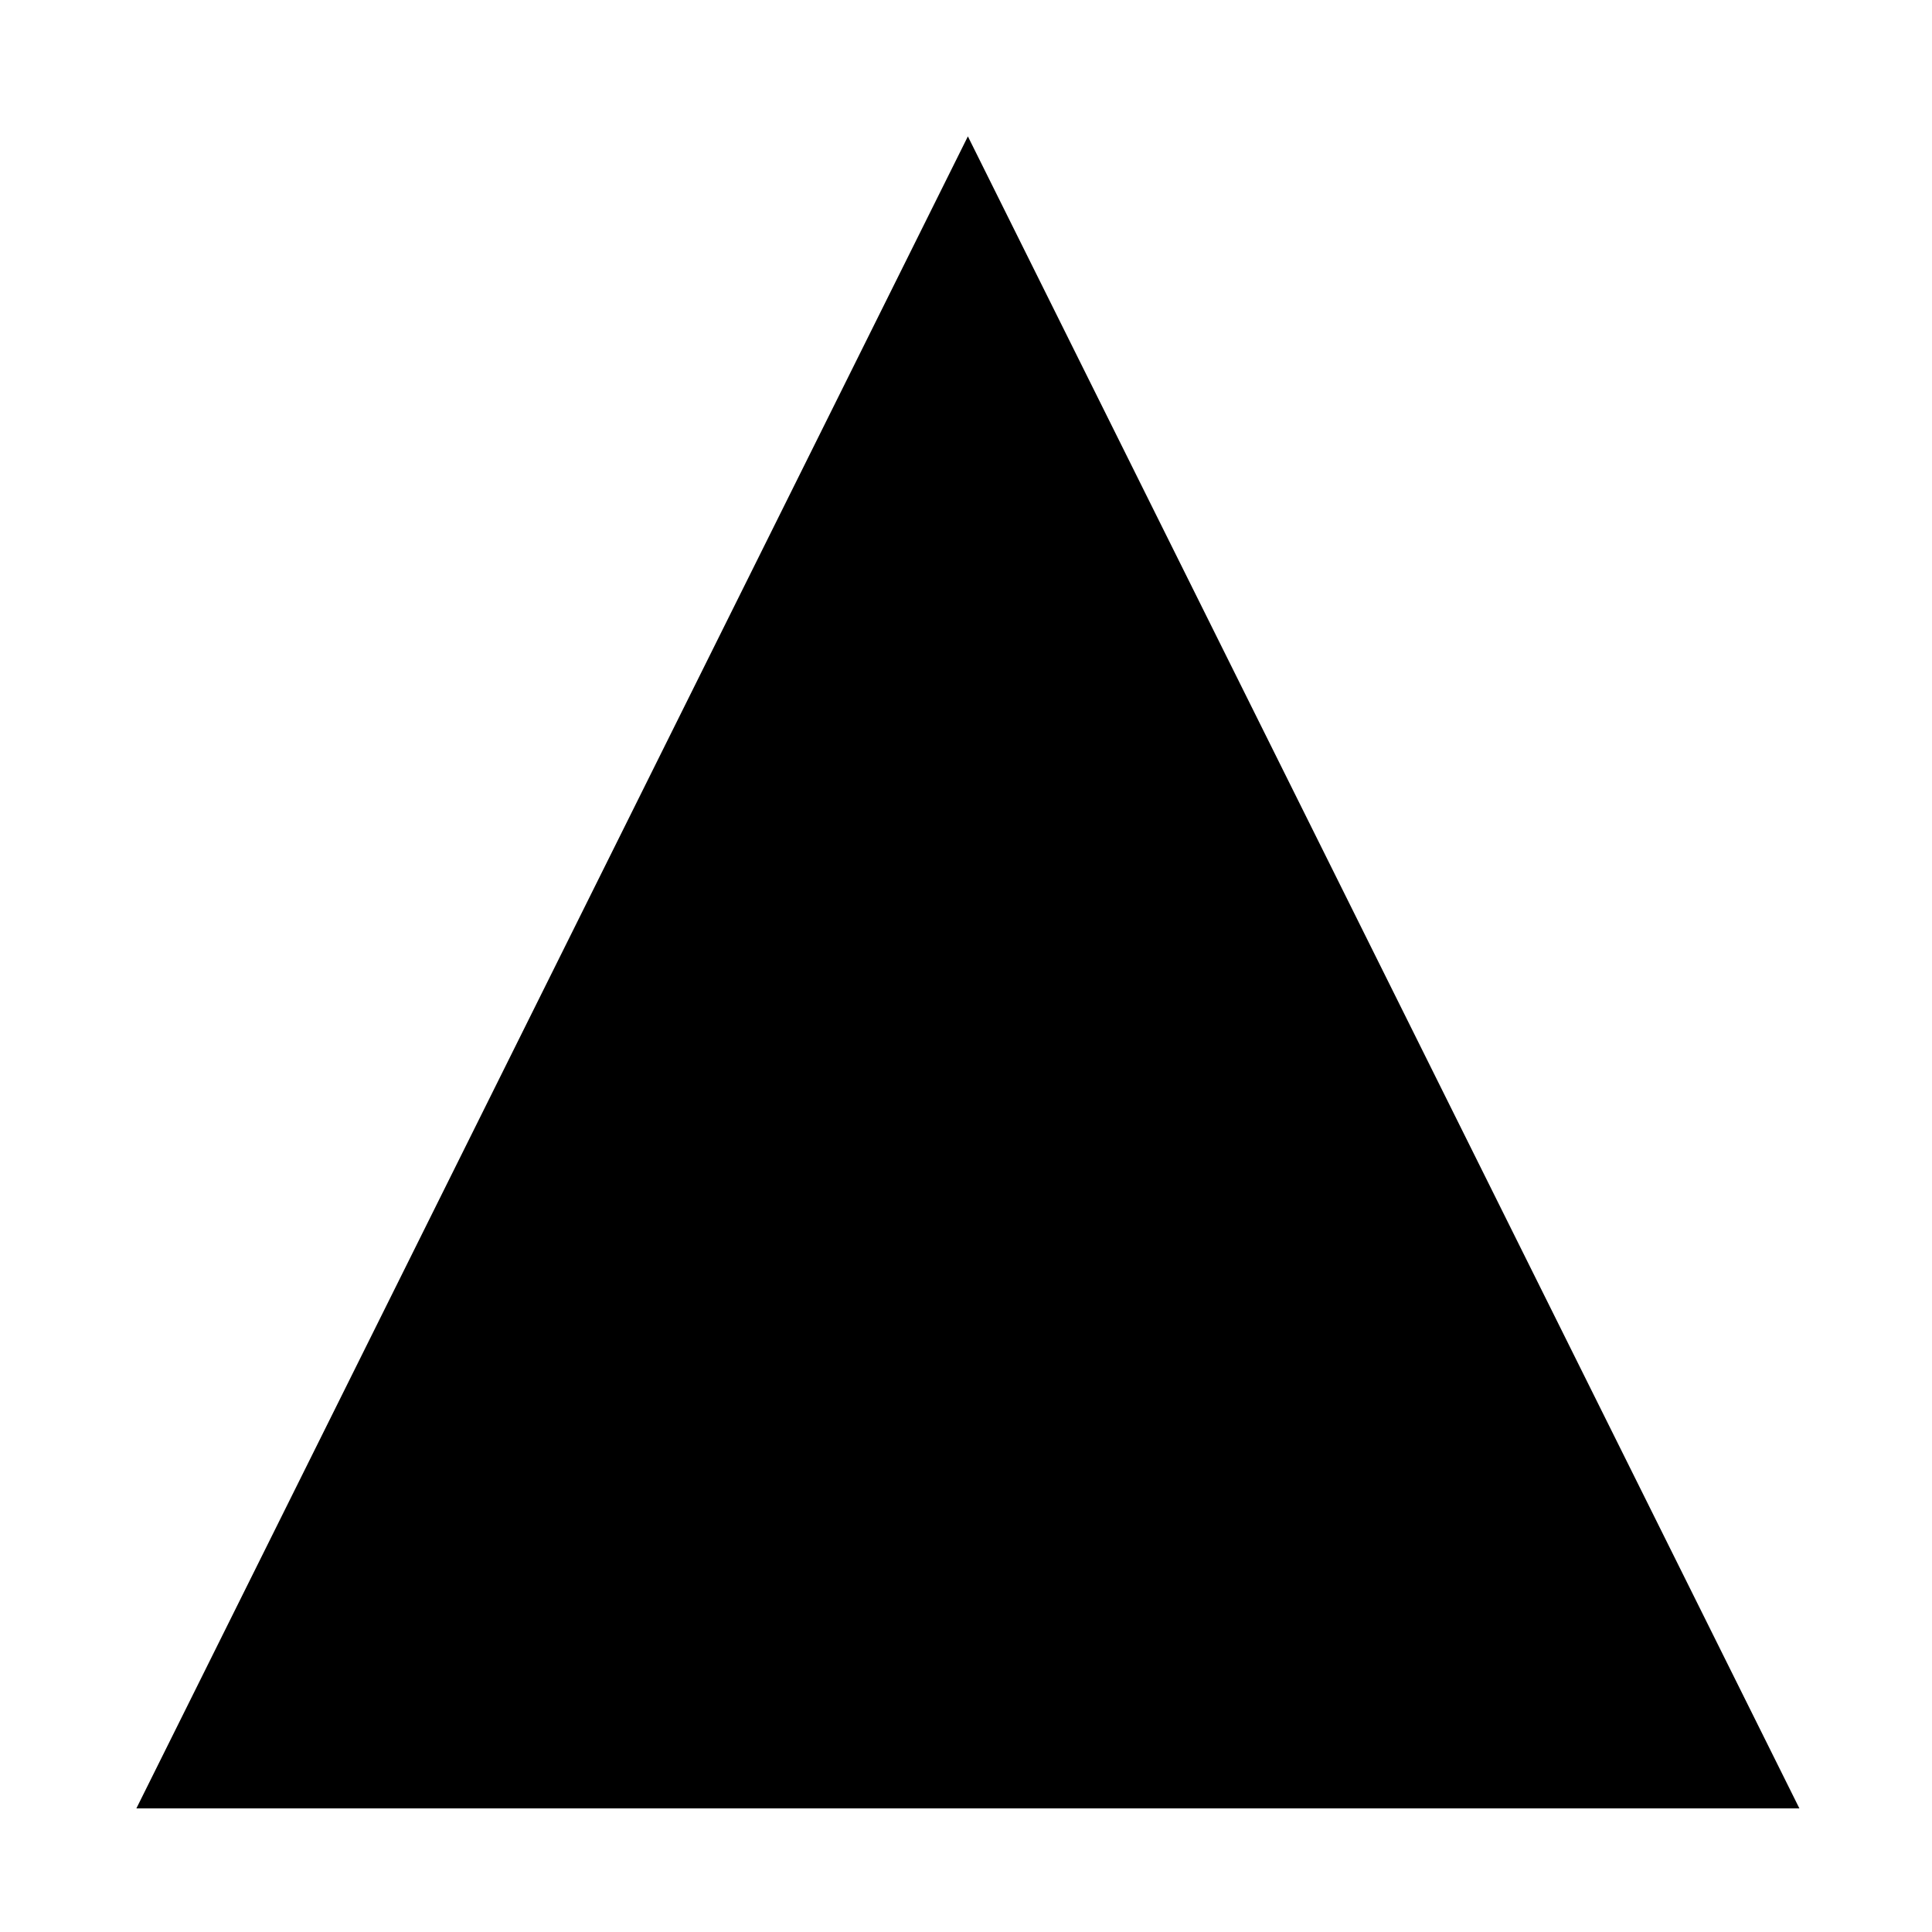 <svg xmlns="http://www.w3.org/2000/svg" width='100%' height='100%' viewBox='-5 -5 85 85 ' preserveAspectRatio='none'>
 <g>
  <path d="m1,74.562l36.583,-73.562l36.583,73.562l-73.167,0z" />
 </g>
</svg>